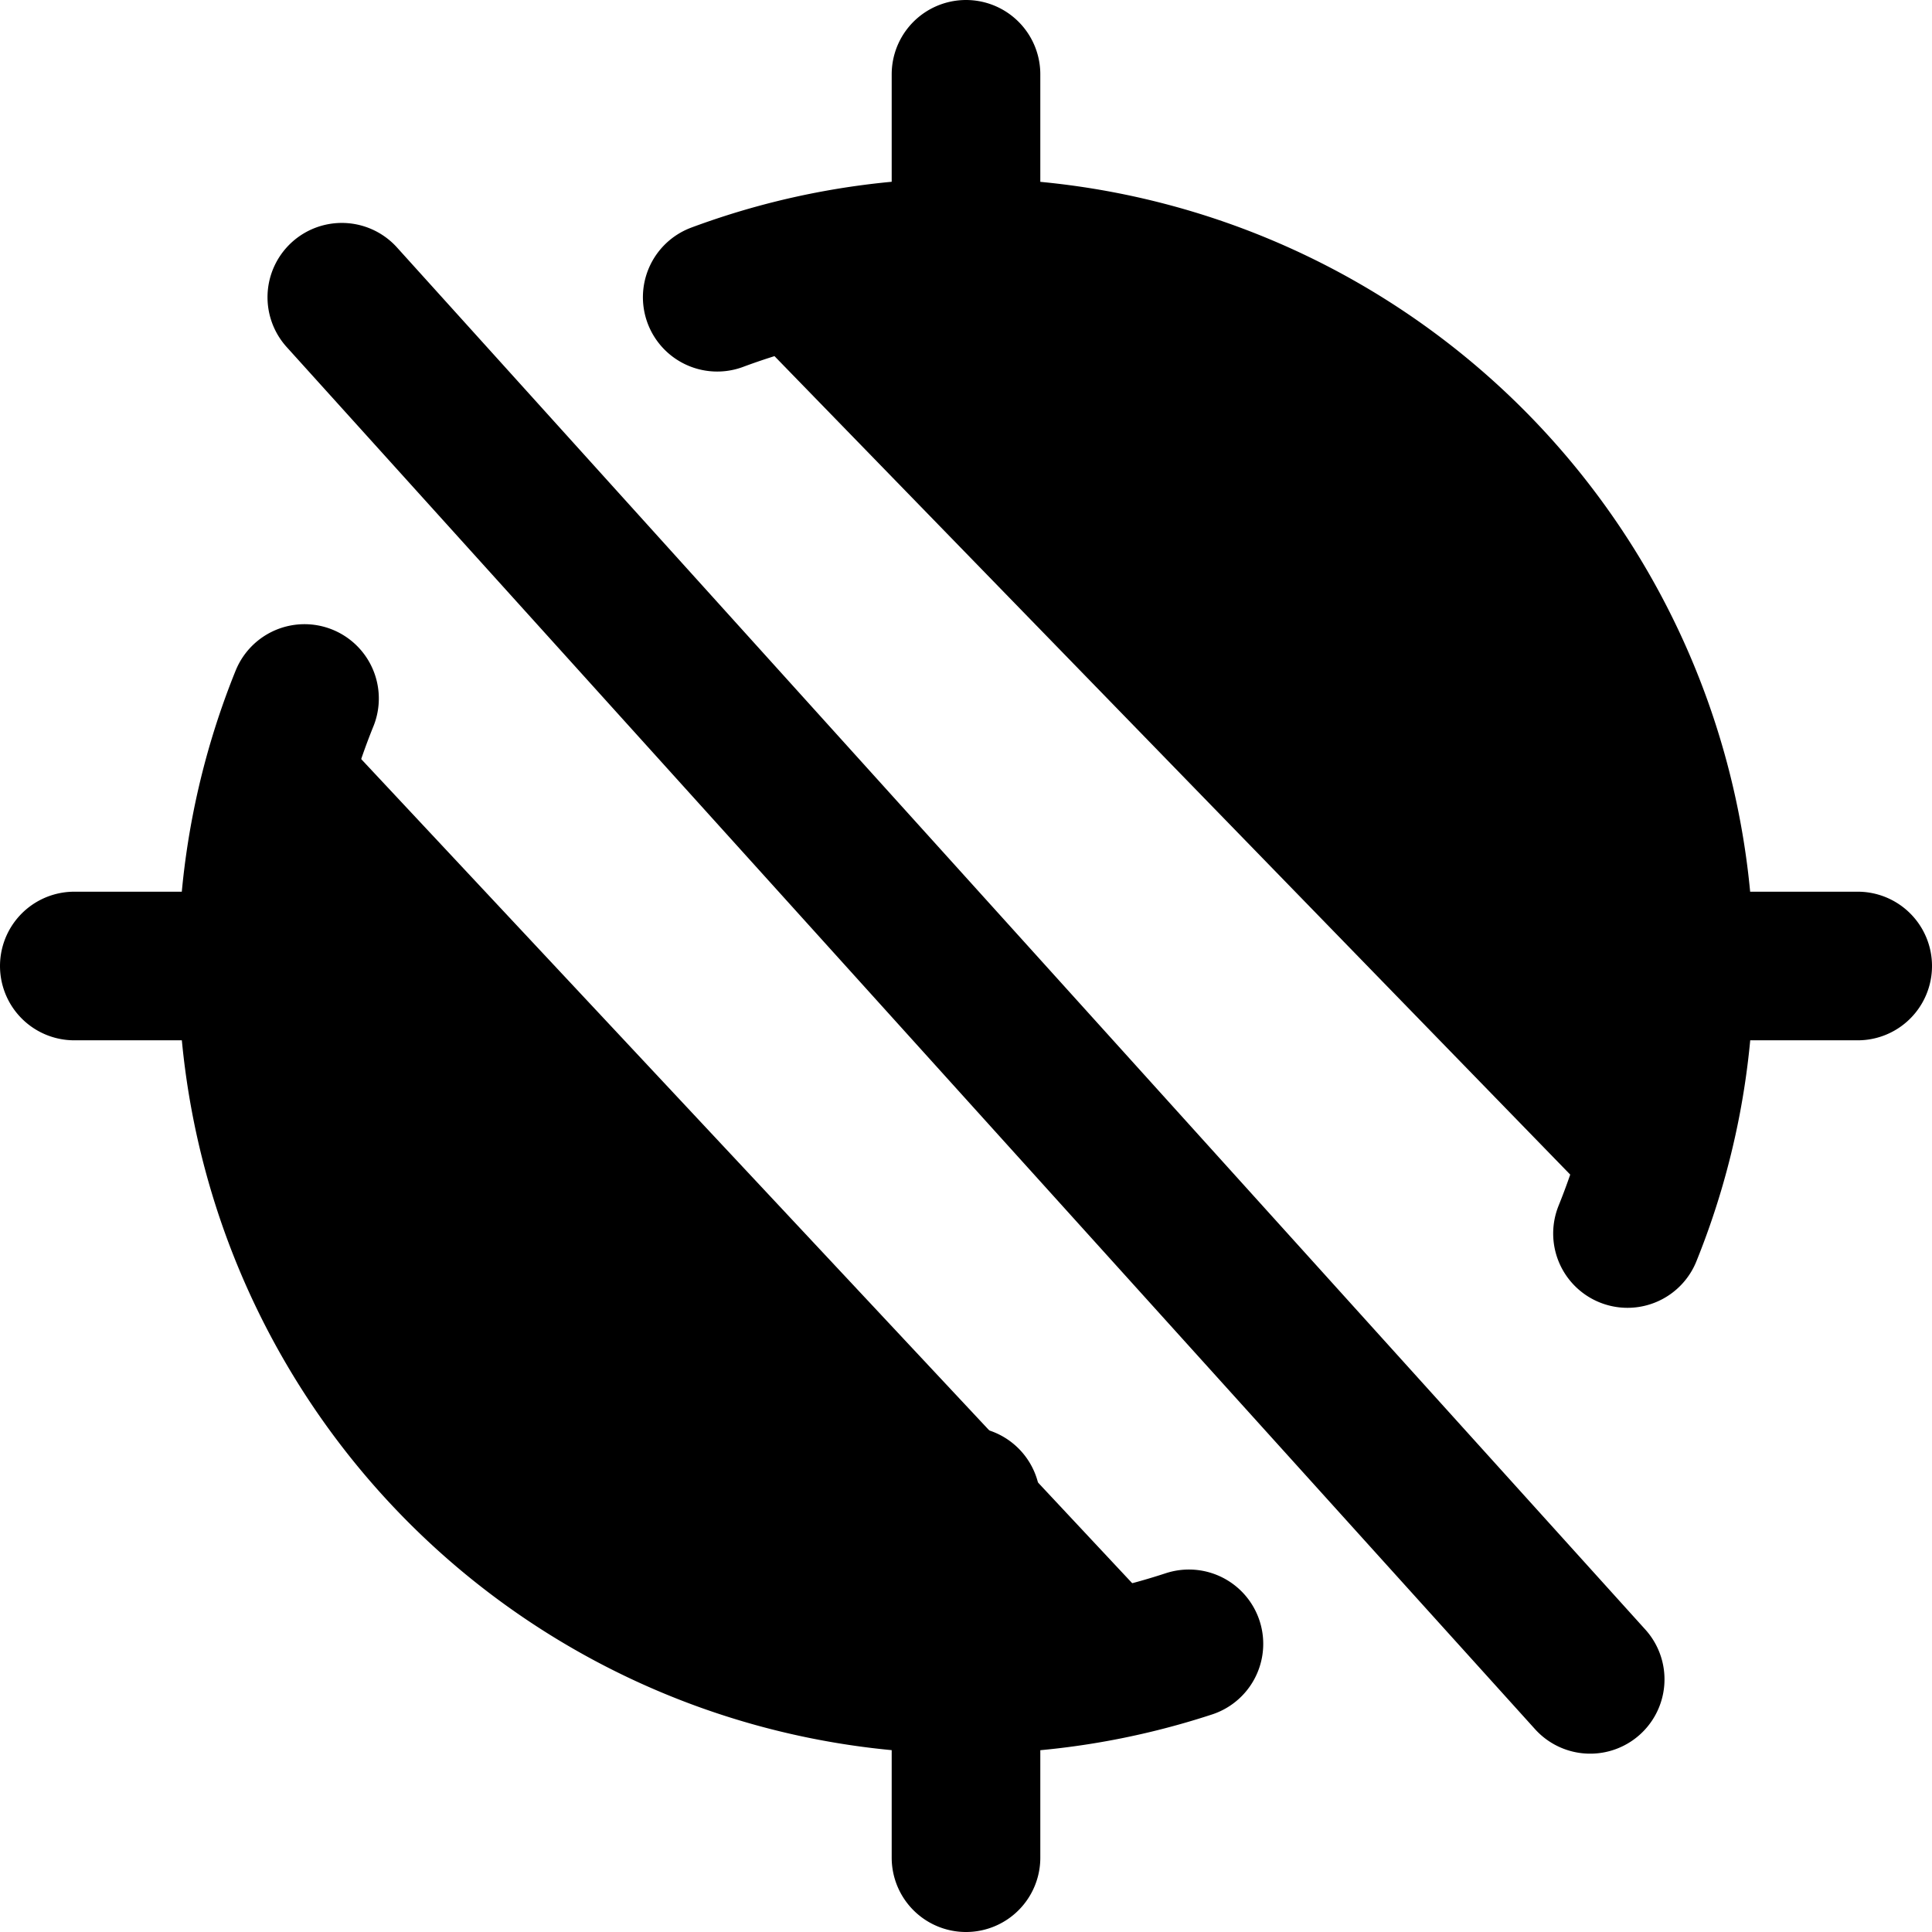<svg xmlns="http://www.w3.org/2000/svg"
     fill="currentColor"
     viewBox="0 0 26 26">
    <path stroke="currentColor"
          stroke-linecap="round"
          stroke-linejoin="round"
          stroke-width="2"
          d="M9.652 4A9.58 9.58 0 0 1 13 3.4a9.6 9.6 0 0 1 9.6 9.6 9.573 9.573 0 0 1-.698 3.6M16 22.122a9.592 9.592 0 0 1-3 .478A9.6 9.6 0 0 1 3.4 13c0-1.273.248-2.488.698-3.6M13 5.8V1m0 24v-4.8m7.2-7.2H25M1 13h4.8M4.6 4l16.8 18.6" />
</svg>